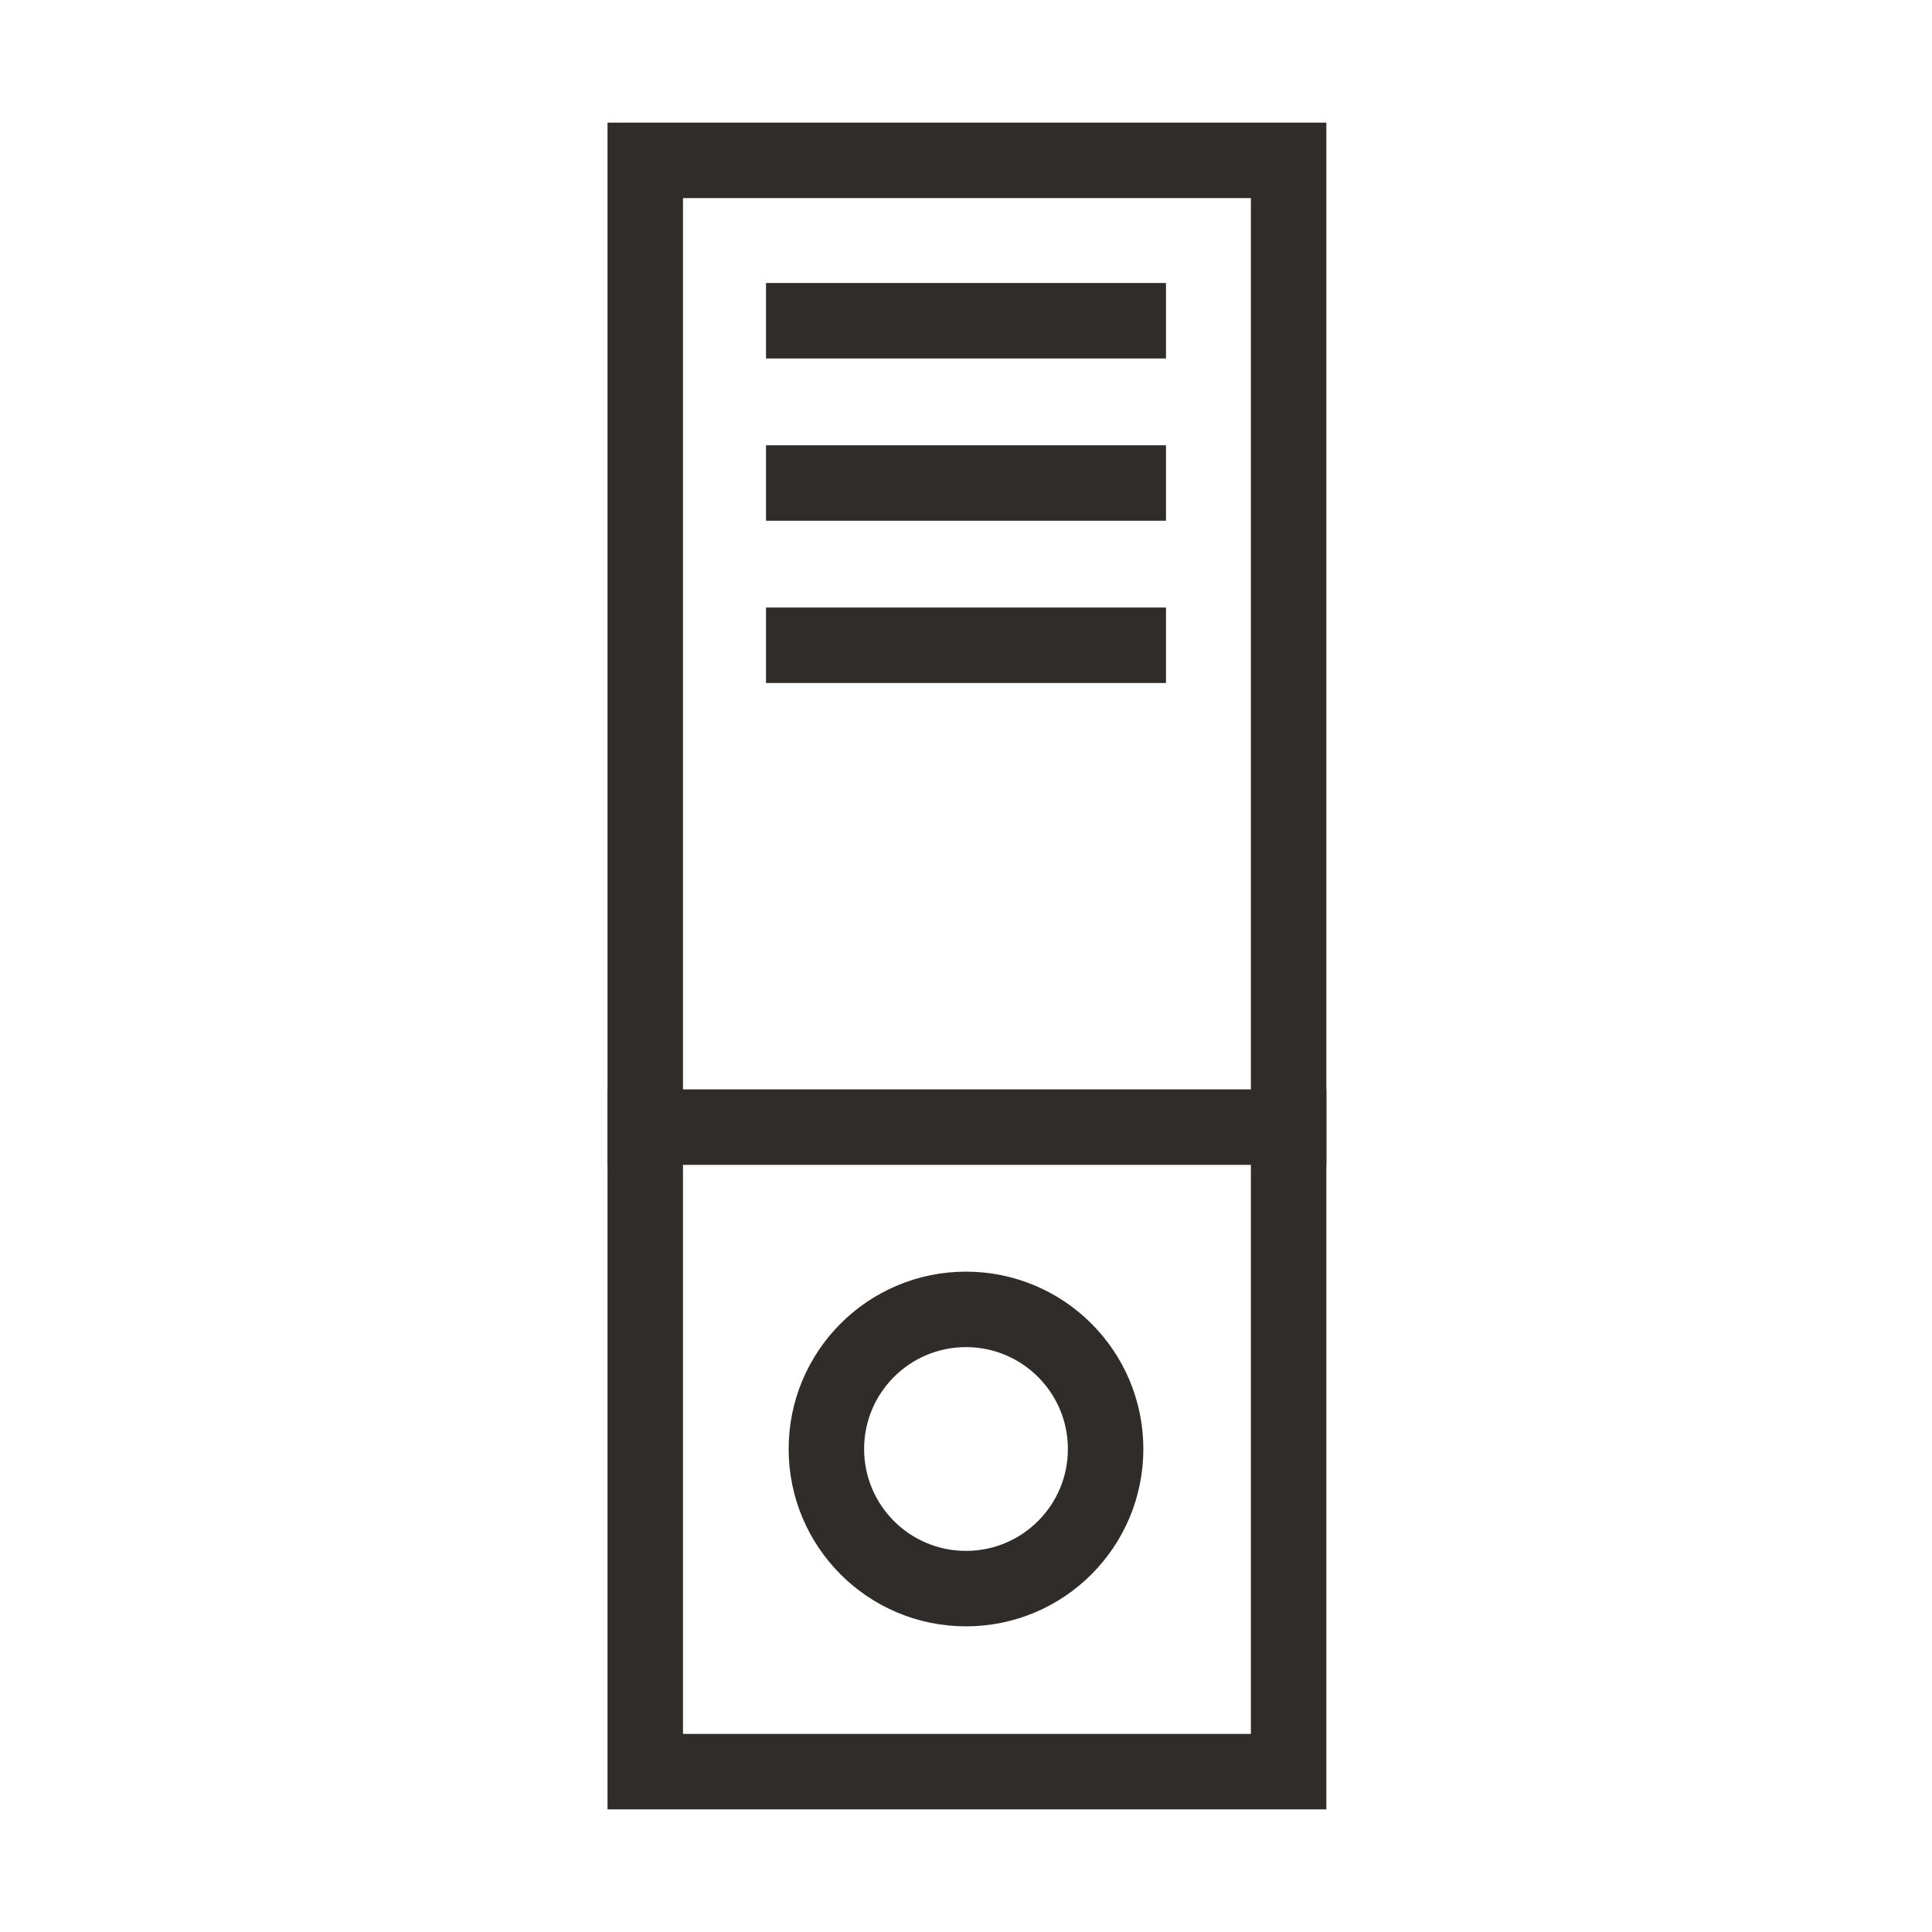 <?xml version="1.0" ?><svg id="Layer_2" style="enable-background:new 0 0 512 512;" version="1.1" viewBox="0 0 512 512" xml:space="preserve" xmlns="http://www.w3.org/2000/svg" xmlns:xlink="http://www.w3.org/1999/xlink"><style type="text/css">
	.st0{fill:none;stroke:#302C2A;stroke-width:20;stroke-linecap:square;stroke-miterlimit:10;}
</style><rect class="st0" height="427" width="170.5" x="171" y="42.5"/><line class="st0" x1="171" x2="341.5" y1="298.7" y2="298.7"/><line class="st0" x1="213" x2="299" y1="85" y2="85"/><line class="st0" x1="213" x2="299" y1="128" y2="128"/><line class="st0" x1="213" x2="299" y1="171" y2="171"/><circle class="st0" cx="256" cy="384" r="37"/></svg>